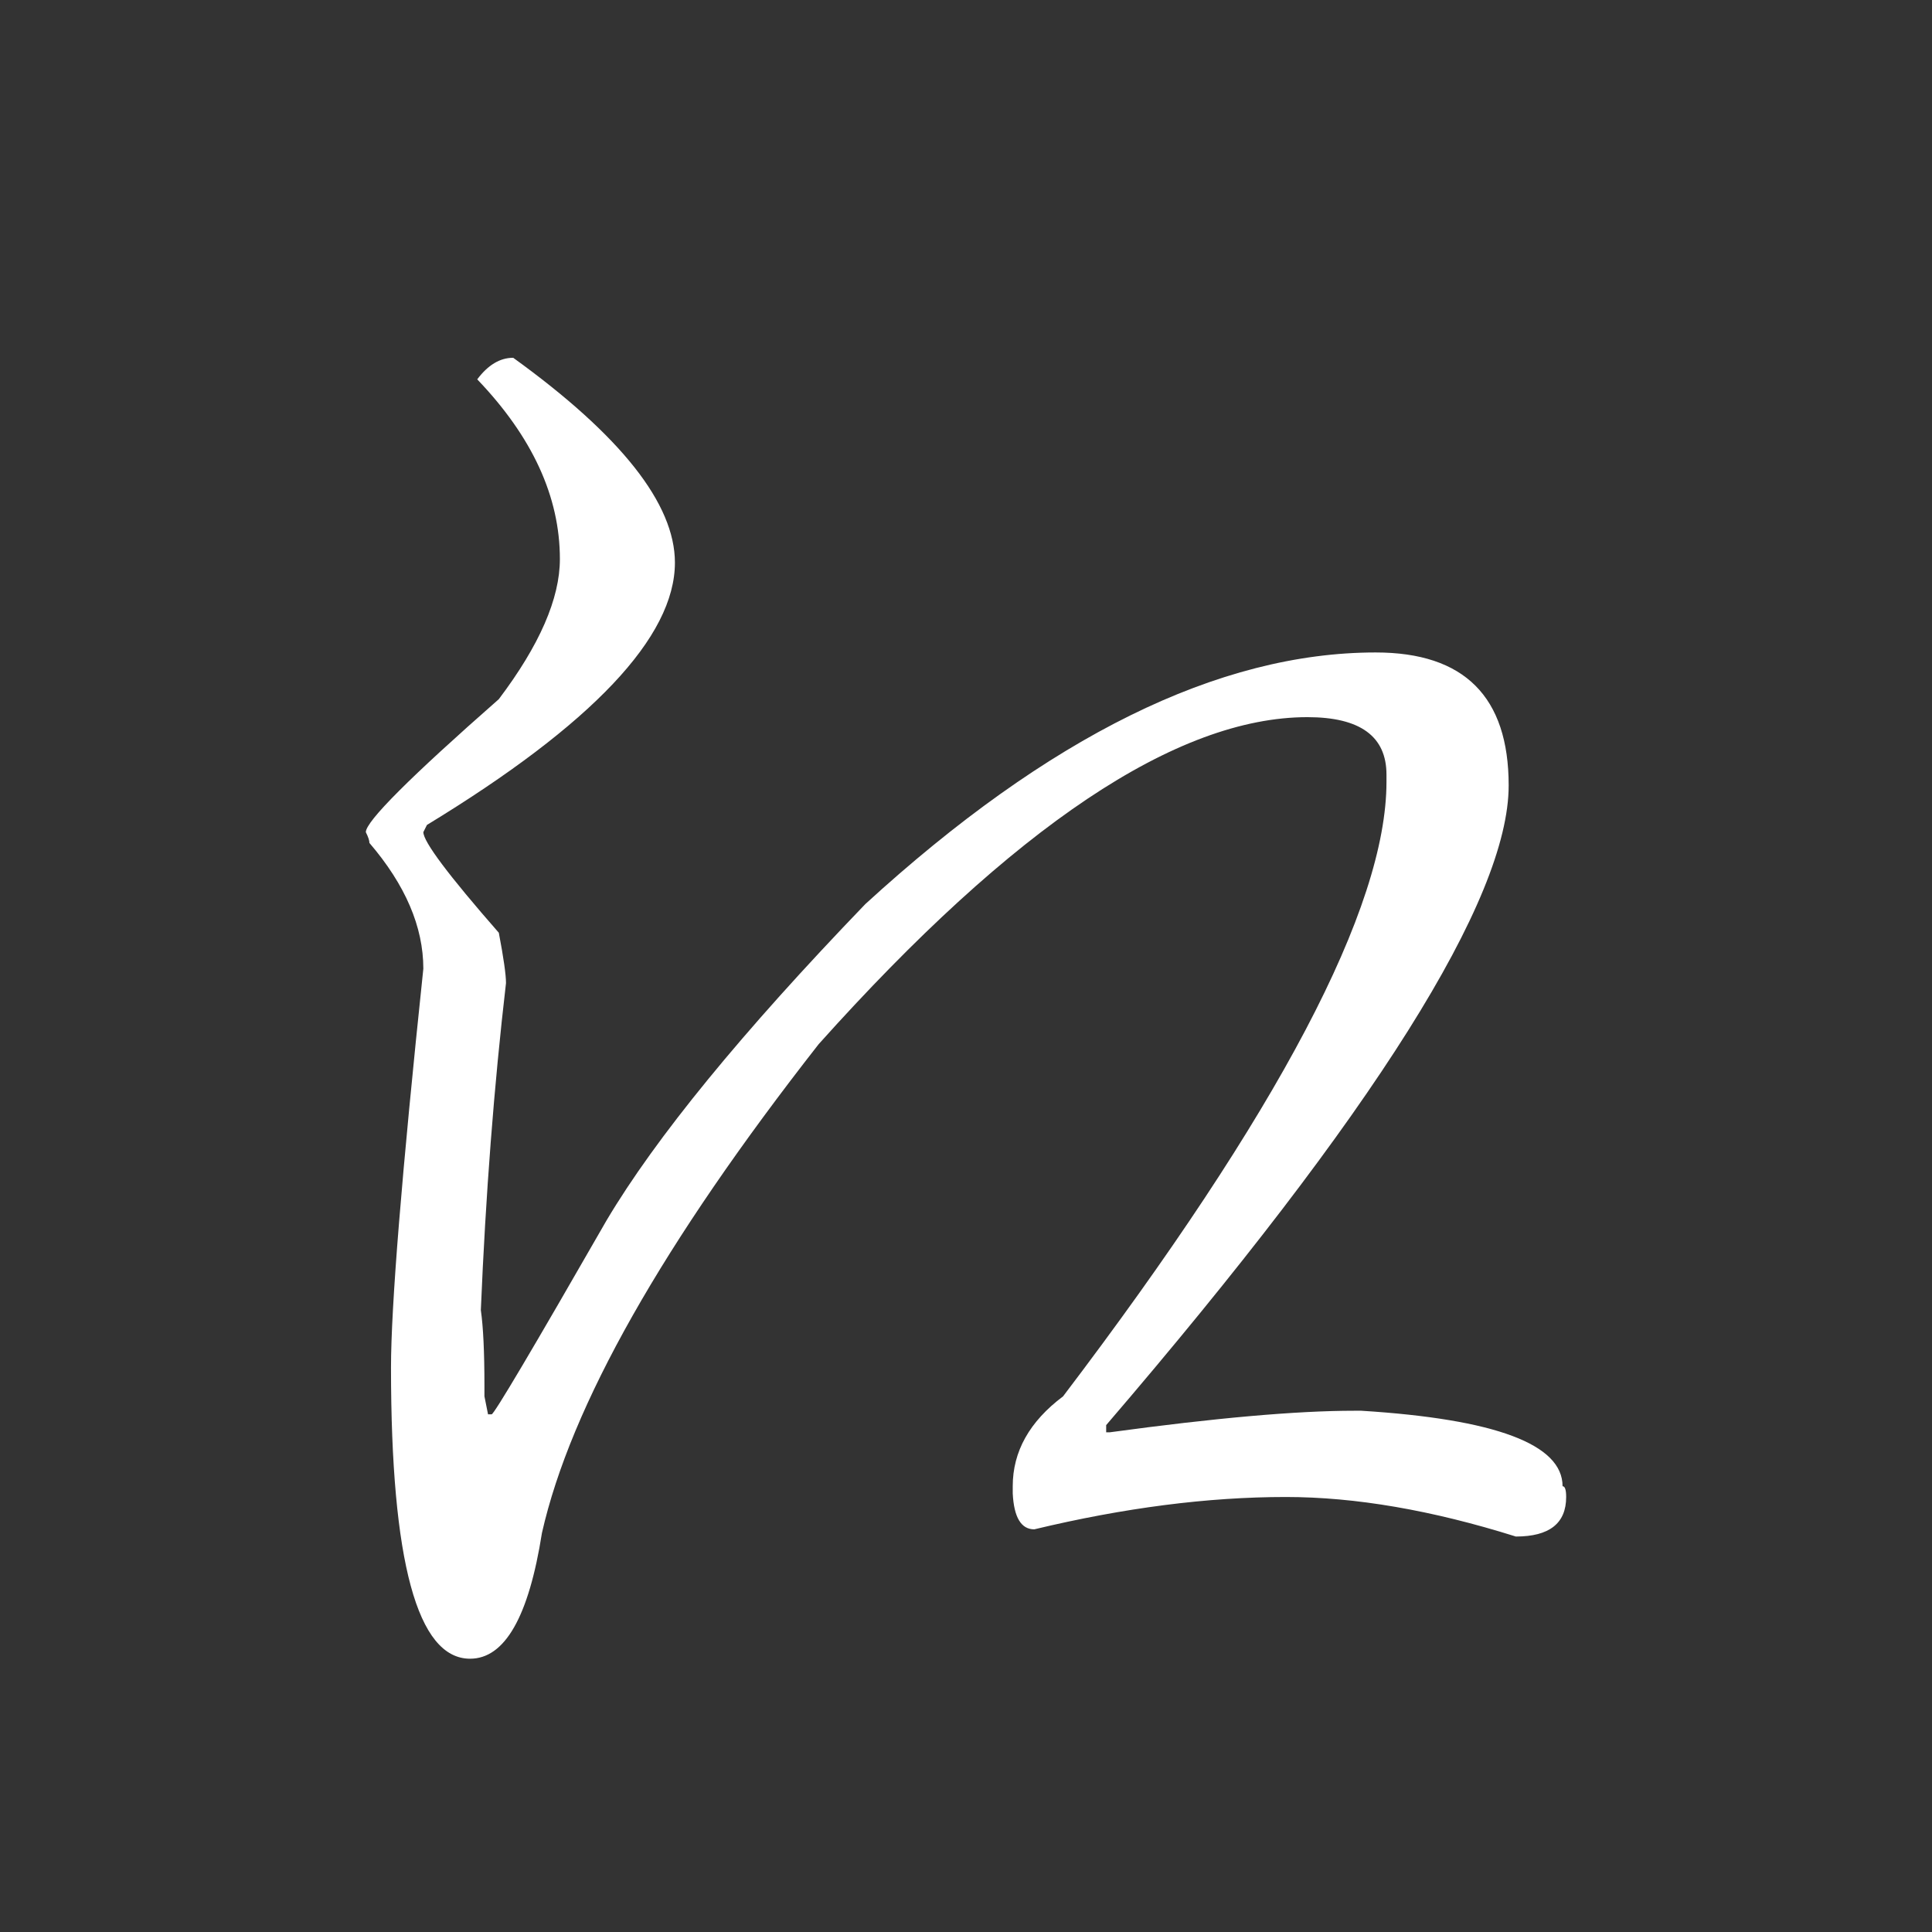<?xml version="1.0" encoding="UTF-8" standalone="no"?>
<svg
   xmlns:dc="http://purl.org/dc/elements/1.1/"
   xmlns:cc="http://creativecommons.org/ns#"
   xmlns:rdf="http://www.w3.org/1999/02/22-rdf-syntax-ns#"
   xmlns:svg="http://www.w3.org/2000/svg"
   xmlns="http://www.w3.org/2000/svg"
   xmlns:sodipodi="http://sodipodi.sourceforge.net/DTD/sodipodi-0.dtd"
   xmlns:inkscape="http://www.inkscape.org/namespaces/inkscape"
   width="420"
   height="420"
   viewBox="0 0 111.125 111.125"
   version="1.1"
   id="svg8"
   inkscape:version="1.0.2-2 (e86c870879, 2021-01-15)"
   sodipodi:docname="Hentaigana letter E-1.svg">
  <rect x="0" y="0" width="111.125" height="111.125" fill="#333333" stroke="none"/>
  <defs
     id="defs2" />
  <sodipodi:namedview
     id="base"
     pagecolor="#ffffff"
     bordercolor="#666666"
     borderopacity="1.0"
     inkscape:pageopacity="0.0"
     inkscape:pageshadow="2"
     inkscape:zoom="0.98994949"
     inkscape:cx="345.76714"
     inkscape:cy="230.41447"
     inkscape:document-units="px"
     inkscape:current-layer="layer1"
     showgrid="false"
     units="px"
     showguides="true"
     inkscape:guide-bbox="true"
     inkscape:snap-center="true"
     inkscape:snap-object-midpoints="false"
     inkscape:window-width="1366"
     inkscape:window-height="705"
     inkscape:window-x="-8"
     inkscape:window-y="-8"
     inkscape:window-maximized="1"
     inkscape:document-rotation="0"
     inkscape:snap-bbox="true"
     inkscape:bbox-paths="true"
     inkscape:bbox-nodes="true" />
  <g
     inkscape:label="Layer 1"
     inkscape:groupmode="layer"
     id="layer1"
     transform="translate(0,-185.875)">
    <path
       d="m 29.518,206.453 q 9.302,6.718 9.302,11.782 0,6.408 -14.263,15.089 l -0.207,0.413 q 0,0.827 4.341,5.788 0.413,2.17 0.413,2.894 -1.034,8.888 -1.447,18.81 0.207,1.447 0.207,4.341 v 0.62 l 0.207,1.034 h 0.207 q 0.207,0 6.615,-11.162 4.237,-7.131 14.883,-18.19 15.813,-14.469 29.352,-14.469 7.648,0 7.648,7.648 0,9.818 -23.151,36.794 v 0.413 h 0.207 q 9.095,-1.24 14.056,-1.24 h 0.413 q 11.575,0.723 11.575,4.341 0.207,0 0.207,0.62 0,2.274 -2.894,2.274 -7.235,-2.274 -13.229,-2.274 -6.718,0 -14.469,1.86 -1.137,0 -1.24,-2.067 v -0.413 q 0,-2.997 2.894,-5.168 18.603,-24.495 18.603,-35.347 v -0.413 q 0,-3.307 -4.548,-3.307 -11.265,0 -28.112,18.81 -13.436,17.157 -15.916,28.112 -1.137,7.235 -4.134,7.235 -4.548,0 -4.548,-16.743 0,-5.271 1.86,-22.944 0,-3.617 -3.101,-7.235 0,-0.207 -0.207,-0.62 0,-0.93 7.648,-7.648 3.514,-4.651 3.514,-8.062 0,-5.374 -4.754,-10.335 0.93,-1.24 2.067,-1.24 z"
       style="font-style:normal;font-variant:normal;font-weight:normal;font-stretch:normal;font-size:105.833px;line-height:100%;font-family:'BabelStone Han';-inkscape-font-specification:'BabelStone Han';text-align:center;letter-spacing:0px;word-spacing:0px;text-anchor:middle;fill:#FFFFFF;fill-opacity:1;stroke:none;stroke-width:0.265px;stroke-linecap:butt;stroke-linejoin:miter;stroke-opacity:1"
       id="path9" />
  </g>
</svg>
